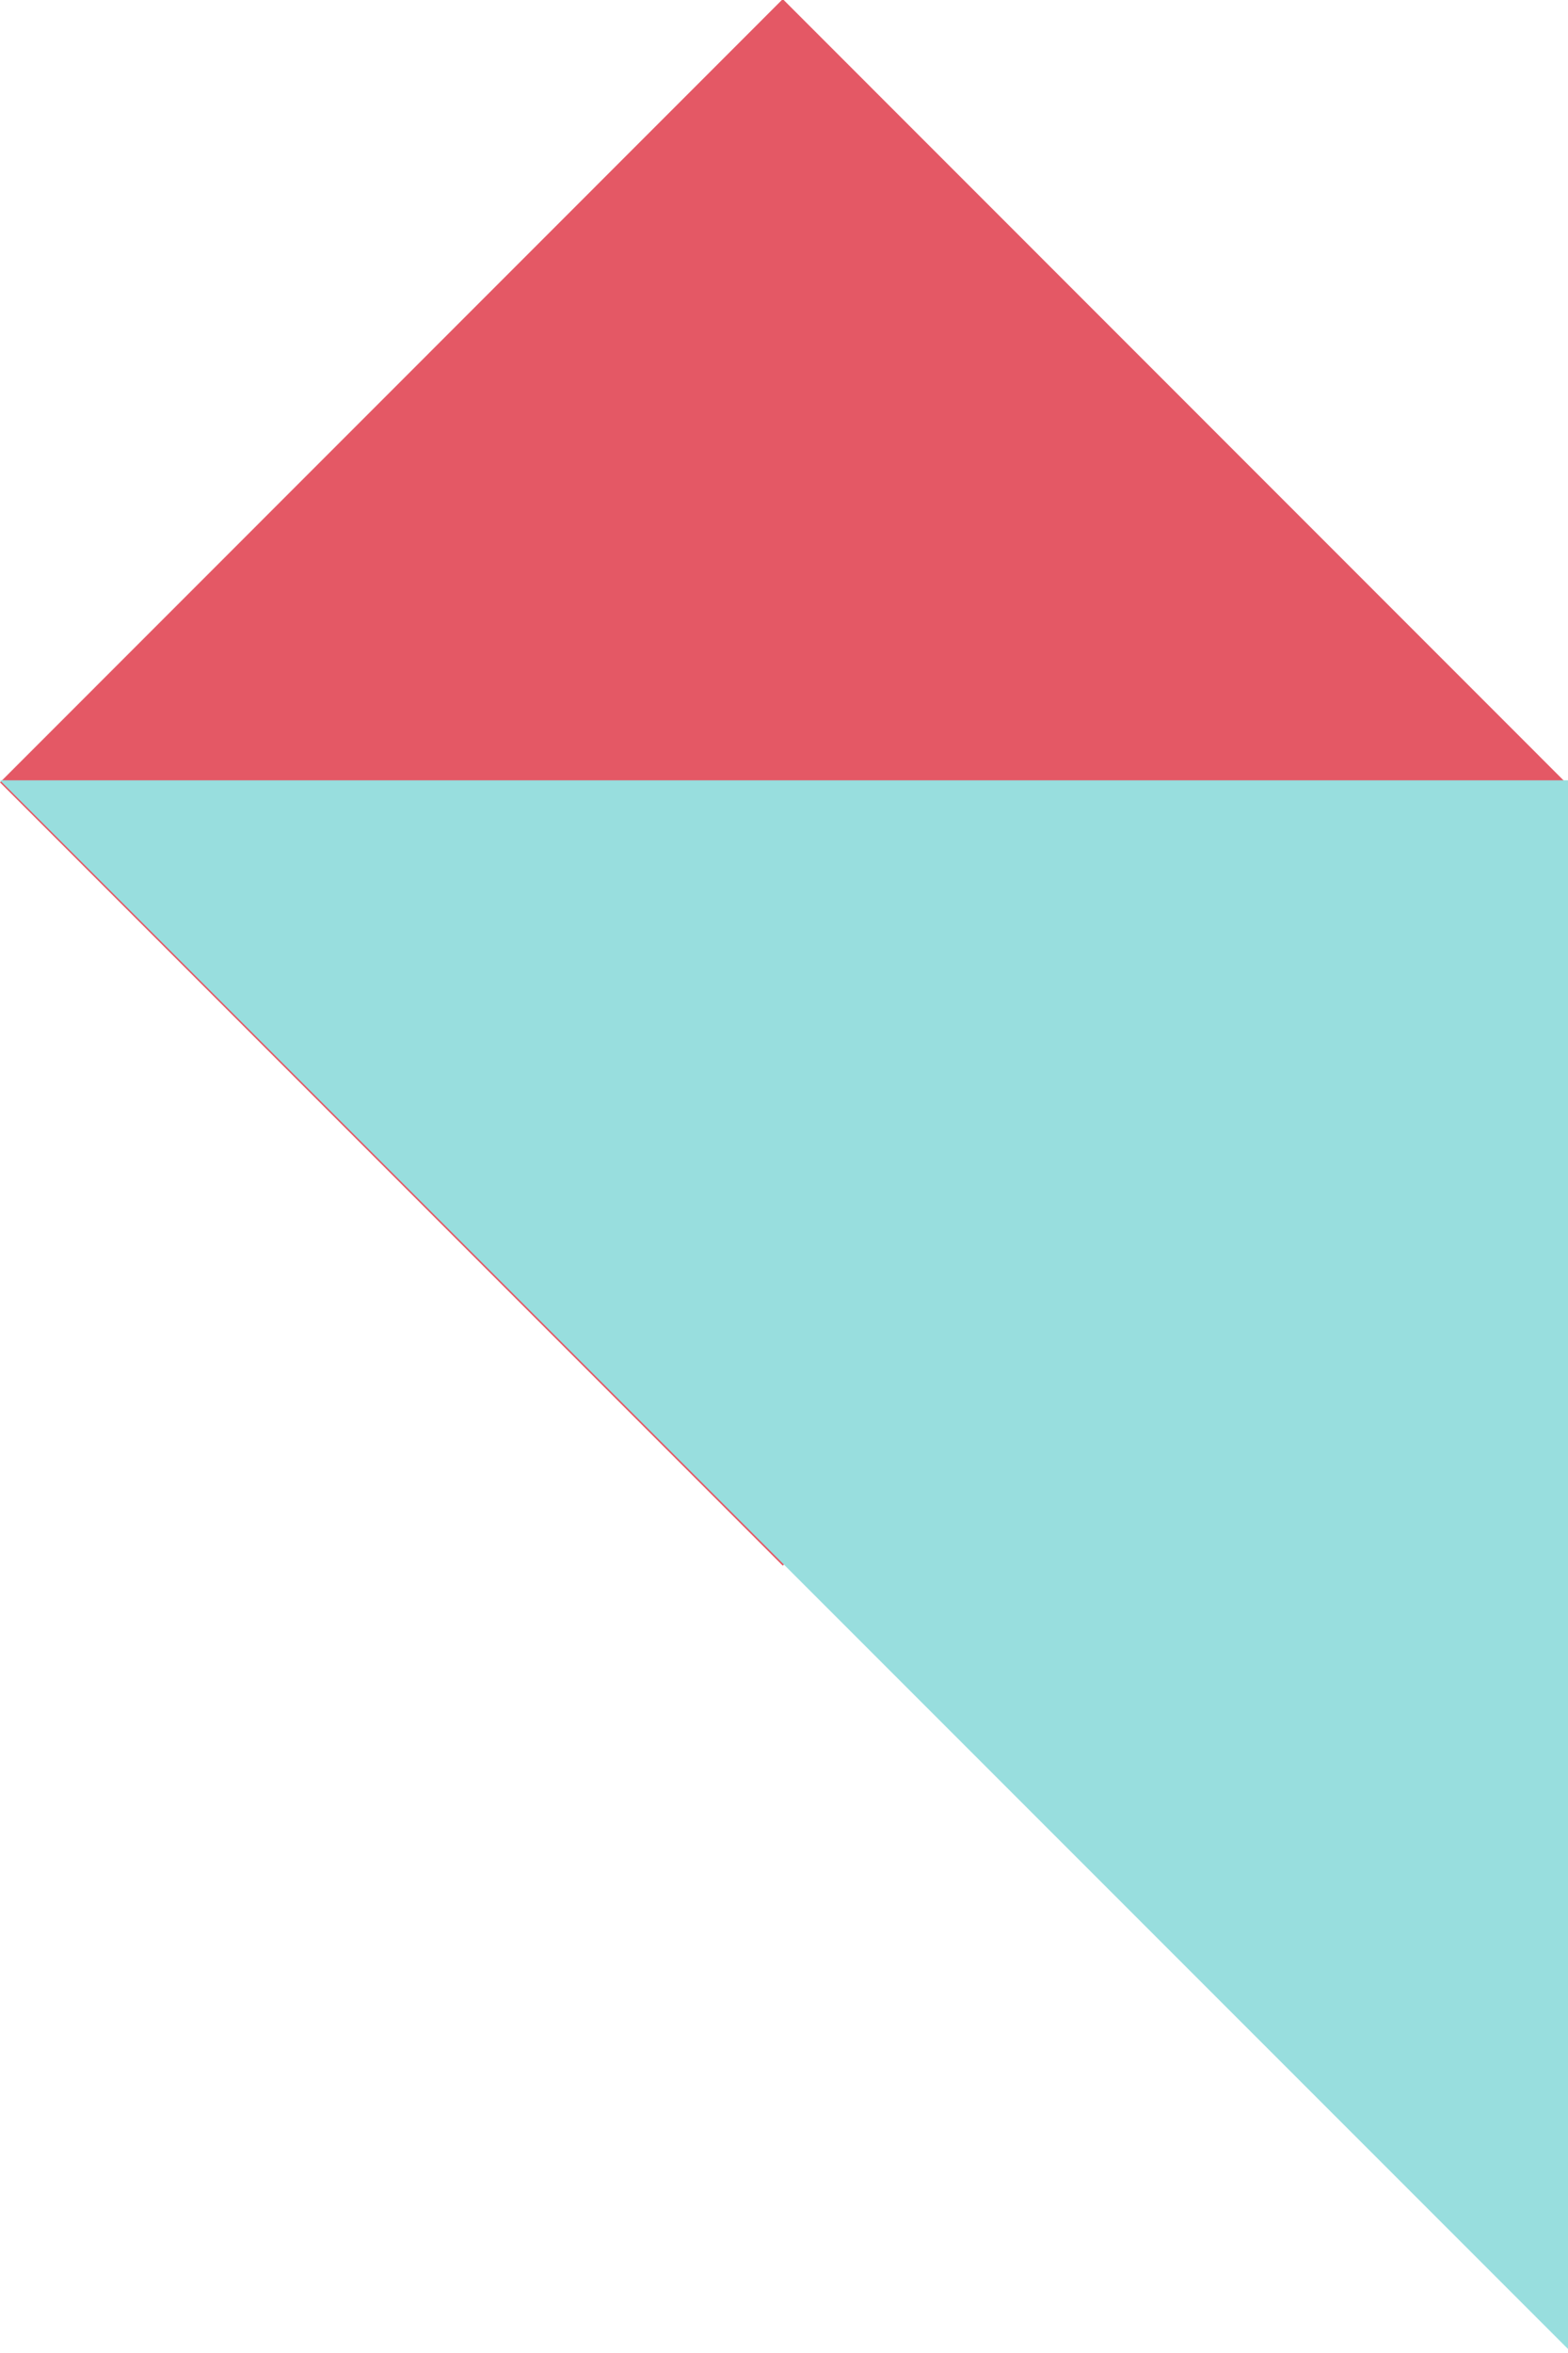 <svg width="160" height="240" viewBox="0 0 160 240" fill="none" xmlns="http://www.w3.org/2000/svg" xmlns:xlink="http://www.w3.org/1999/xlink">
<path d="M79.875,-0.093L159.75,79.802L79.875,159.696L0,79.802L79.875,-0.093Z" clip-rule="evenodd" fill-rule="evenodd" fill="#E45865"/>
<path d="M79.875,-0.093L159.75,79.802L79.875,159.696L0,79.802L79.875,-0.093Z" clip-rule="evenodd" fill-rule="evenodd" fill="url(#pattern_1_67_1436)" style="mix-blend-mode:overlay"/>
<path d="M0,79.591L160,79.591L160,239.591L0,79.591Z" clip-rule="evenodd" fill-rule="evenodd" fill="#98DEDE"/>
<path d="M0,79.591L160,79.591L160,239.591L0,79.591Z" clip-rule="evenodd" fill-rule="evenodd" fill="url(#pattern_1_67_1451)" style="mix-blend-mode:overlay"/>
</svg>
